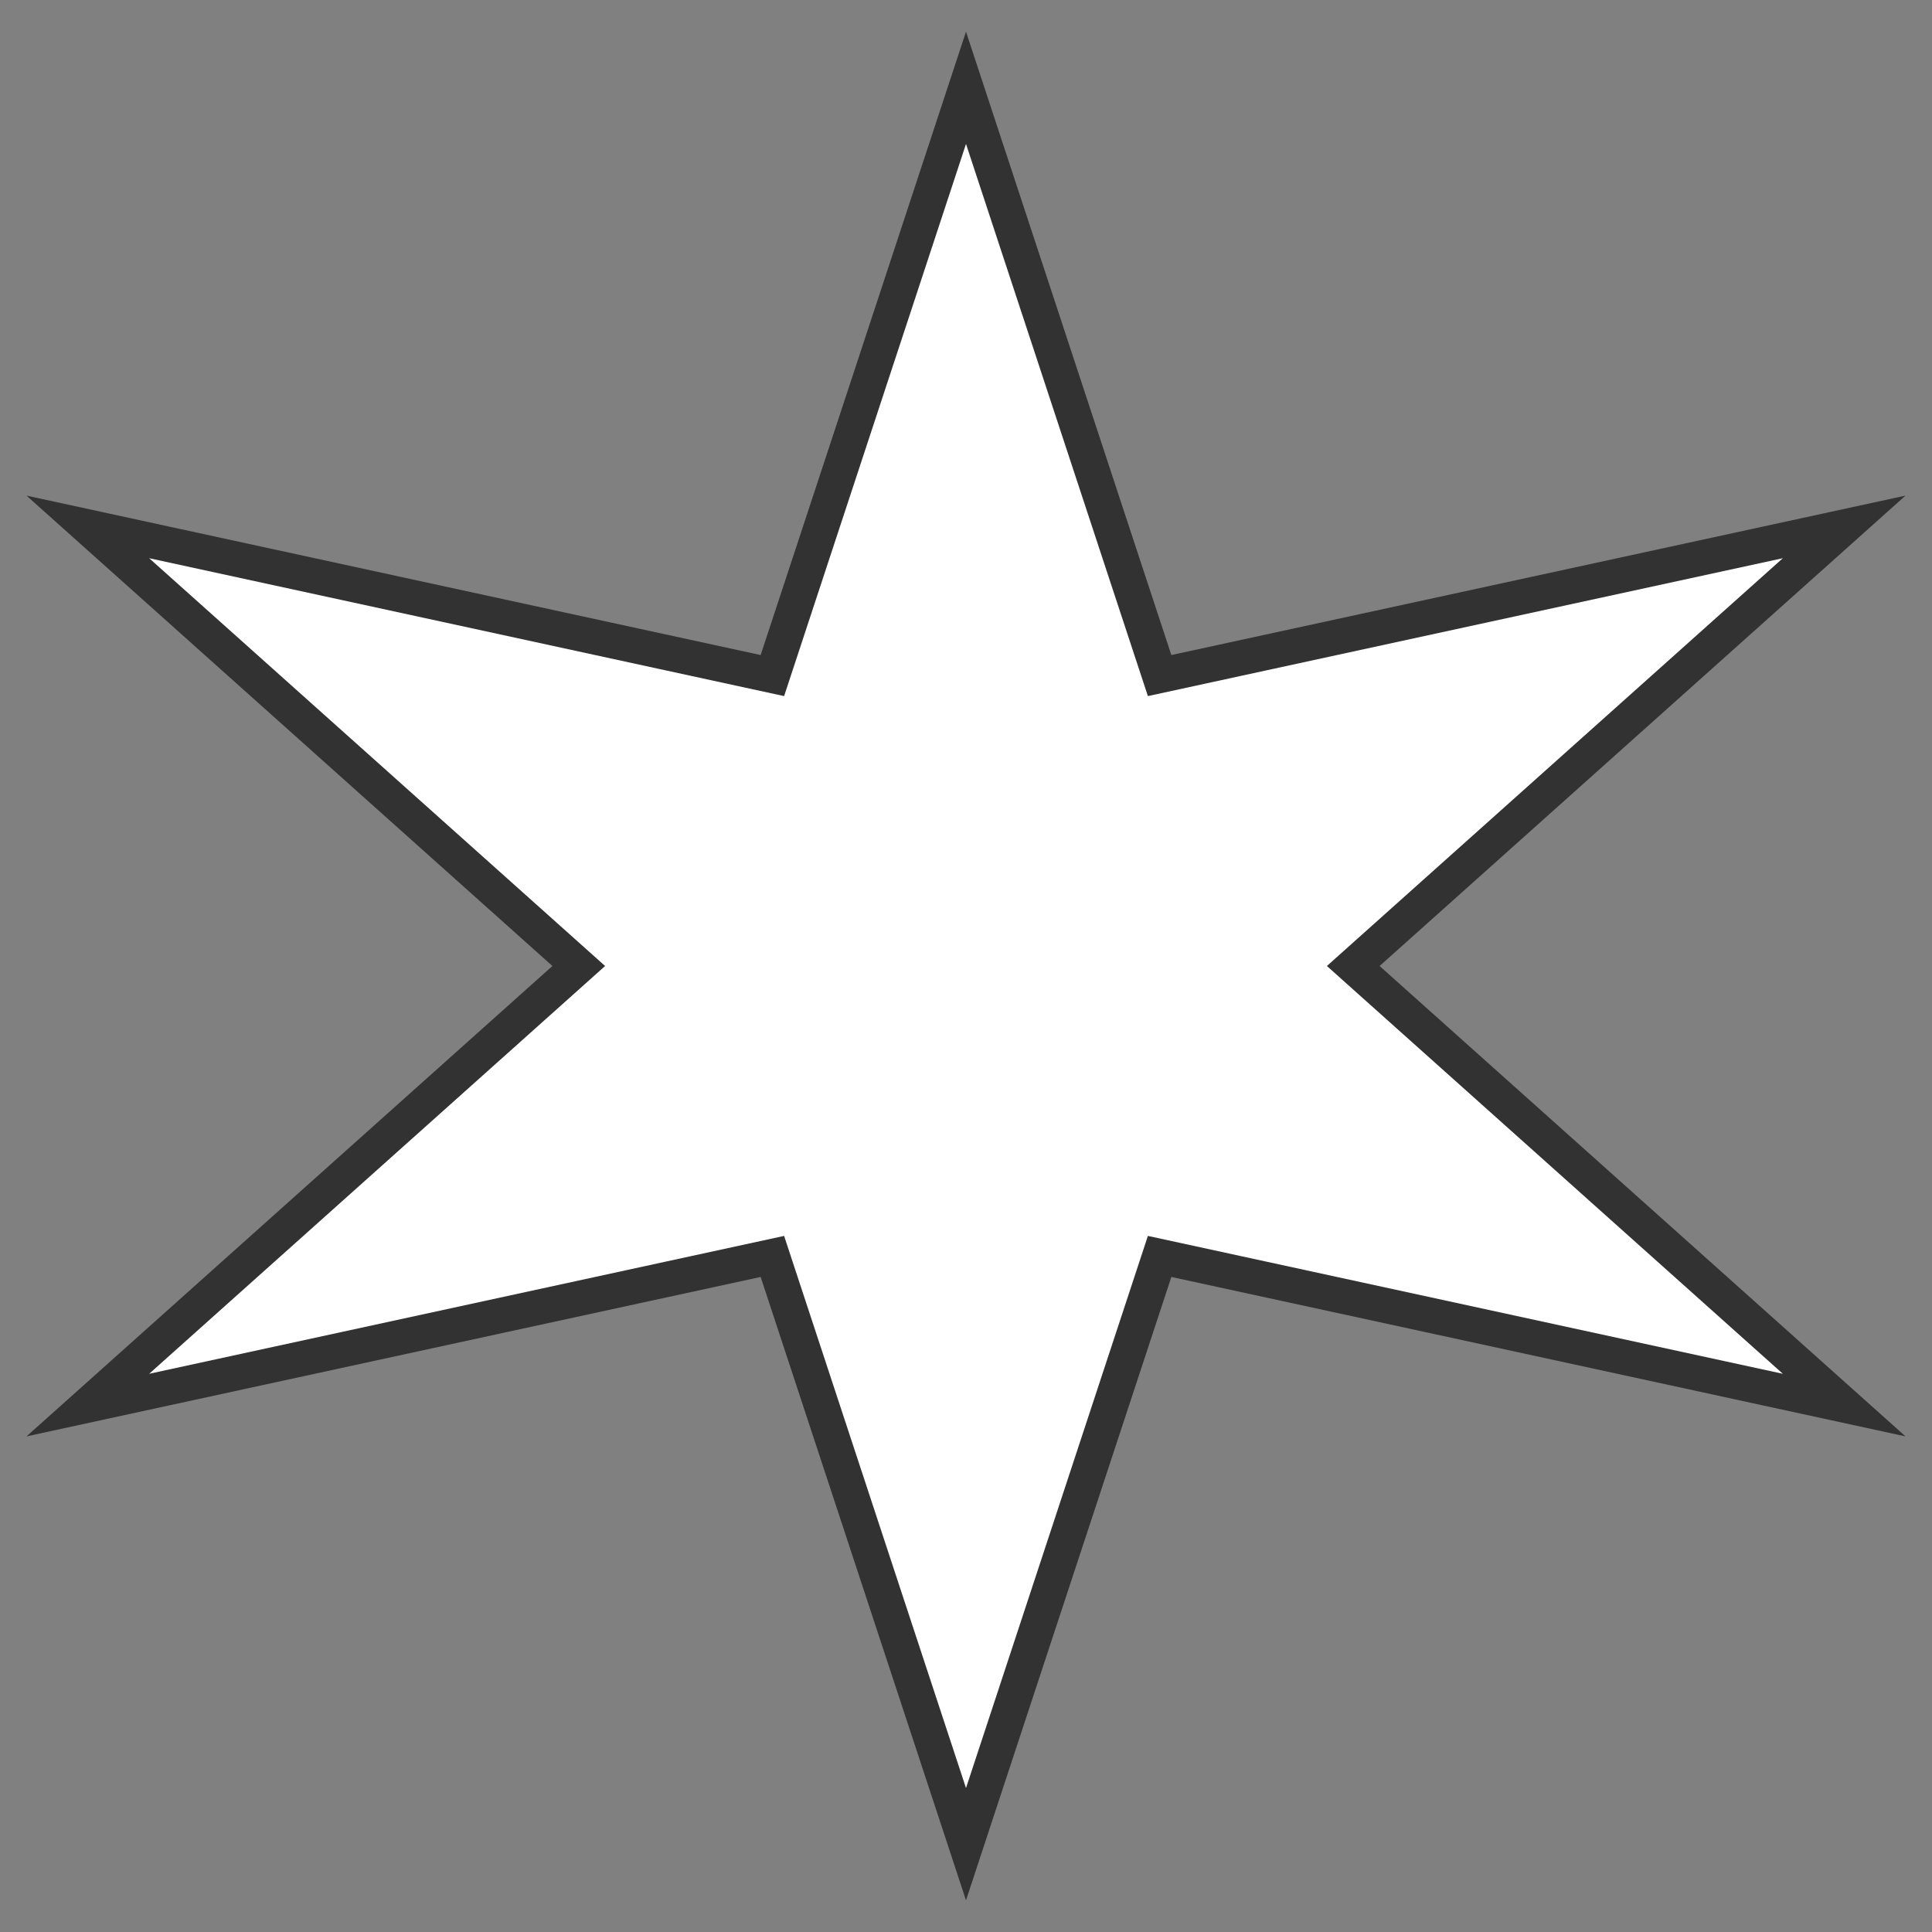 <svg xmlns="http://www.w3.org/2000/svg" version="1.1" xmlns:xlink="http://www.w3.org/1999/xlink" xmlns:svgjs="http://svgjs.dev/svgjs" width="110" height="110" viewbox="0 0 110 110"   shape-rendering="geometricPrecision">
<rect width="100%" height="100%" fill="#808080" stroke="none"/>
<g id="3b3fc75fe2f24317b2891fc700147970" transform="translate(5, 5) ">
    <path fill="#FFFFFFFF" stroke="#323232FF" stroke-width="2" d="M50 0L61.024 33.464L100 25L72.048 50L100 75L61.024 66.536L50 100L38.976 66.536L4.10232e-14 75L27.952 50L0 25L38.976 33.464L50 0Z"/>    
</g>
</svg>